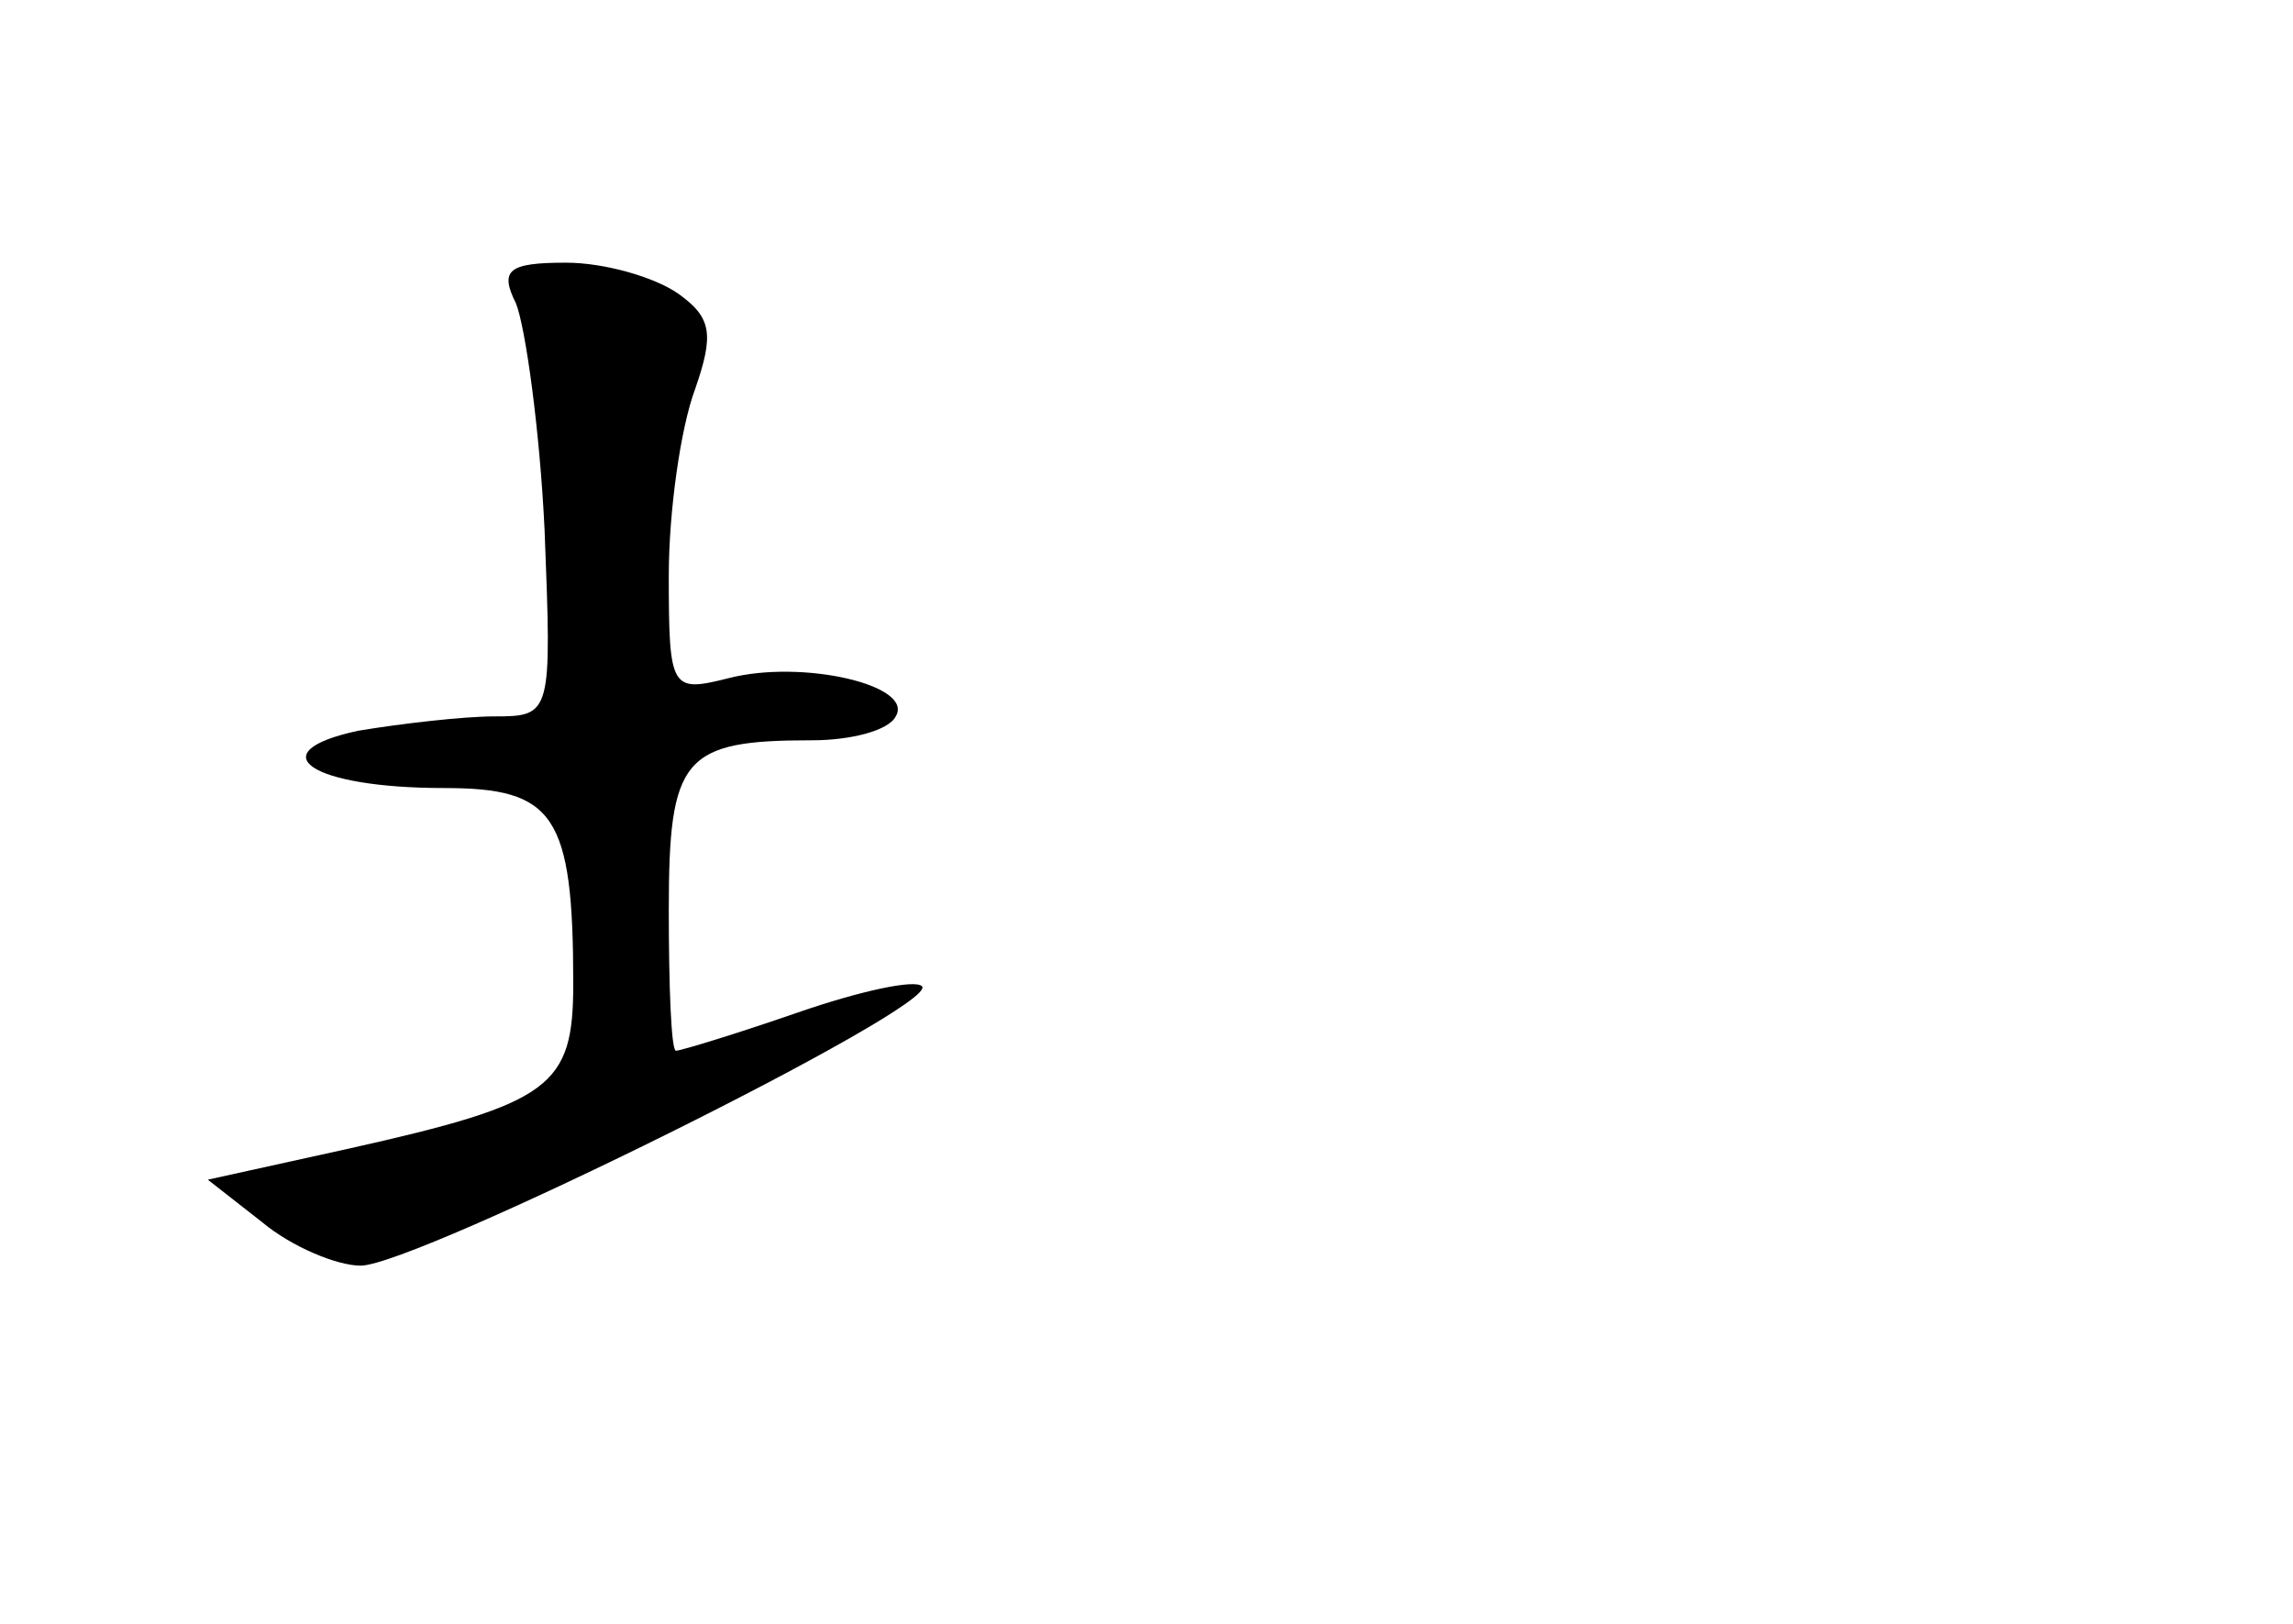 <?xml version="1.0" standalone="no"?>
<!DOCTYPE svg PUBLIC "-//W3C//DTD SVG 20010904//EN"
 "http://www.w3.org/TR/2001/REC-SVG-20010904/DTD/svg10.dtd">
<svg version="1.0" xmlns="http://www.w3.org/2000/svg"
 width="96pt" height="68pt" viewBox="0 0 96 68"
 preserveAspectRatio="xMidYMid meet">
<g transform="translate(0,68) scale(0.1,-0.1)"
fill="#000000" stroke="none">
<path d="M216 553 c4 -10 10 -53 12 -95 3 -77 3 -78 -21 -78 -13 0 -39 -3 -57
-6 -42 -9 -20 -24 36 -24 46 0 54 -11 54 -82 0 -43 -9 -50 -94 -69 l-59 -13
23 -18 c12 -10 31 -18 41 -18 23 0 243 109 235 117 -3 3 -26 -2 -52 -11 -26
-9 -49 -16 -51 -16 -2 0 -3 27 -3 59 0 64 6 71 60 71 16 0 32 4 35 10 8 13
-39 24 -70 16 -24 -6 -25 -5 -25 43 0 27 5 62 11 78 8 23 7 30 -7 40 -10 7
-31 13 -47 13 -24 0 -28 -3 -21 -17z"/>
</g>
</svg>
